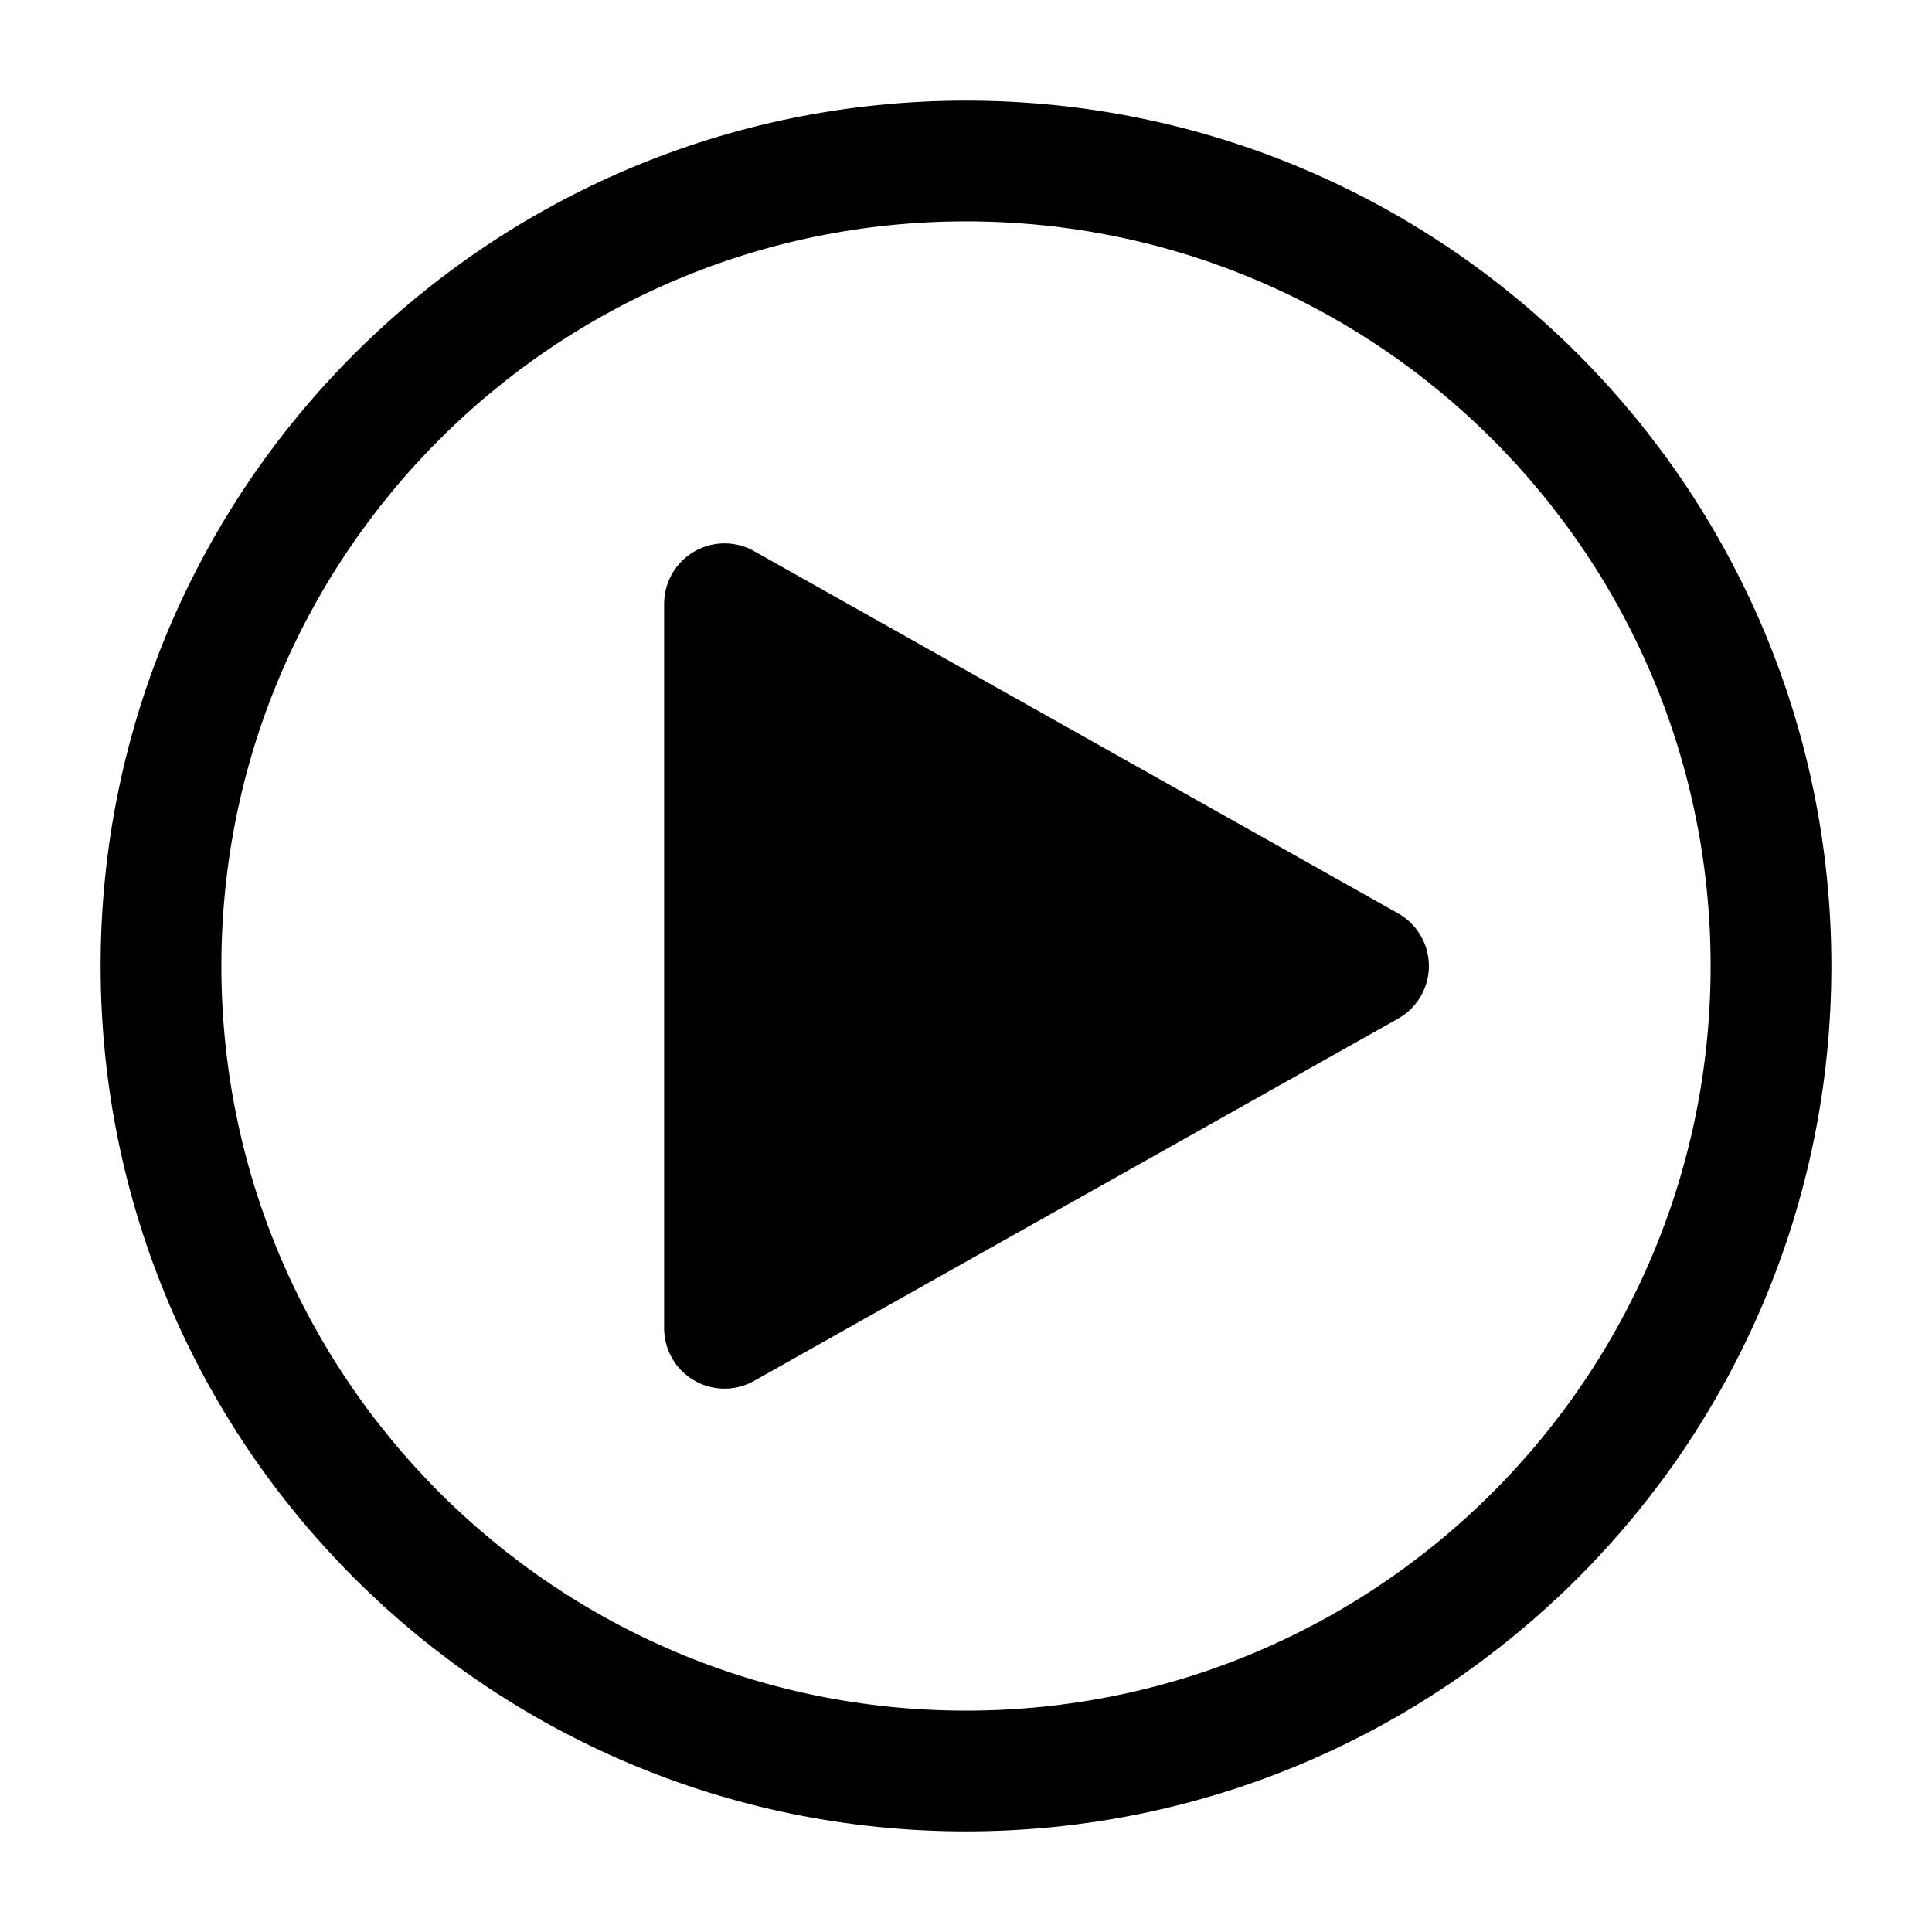 <?xml version="1.0" encoding="utf-8"?>
<!-- License: PD. Made by Sargam Icons: https://github.com/planetabhi/sargam-icons -->
<svg width="800px" height="800px" viewBox="0 0 24 24" fill="none" xmlns="http://www.w3.org/2000/svg"><path d="M12 22c5.523 0 10-4.477 10-10S17.523 2 12 2 2 6.477 2 12s4.477 10 10 10Z" fill="none" stroke="#000000" stroke-width="1.5" stroke-miterlimit="10"/><path d="m9 7.5 8 4.5-8 4.5v-9Z" fill="#000000" stroke="#000000" stroke-width="1.5" stroke-linejoin="round"/></svg>